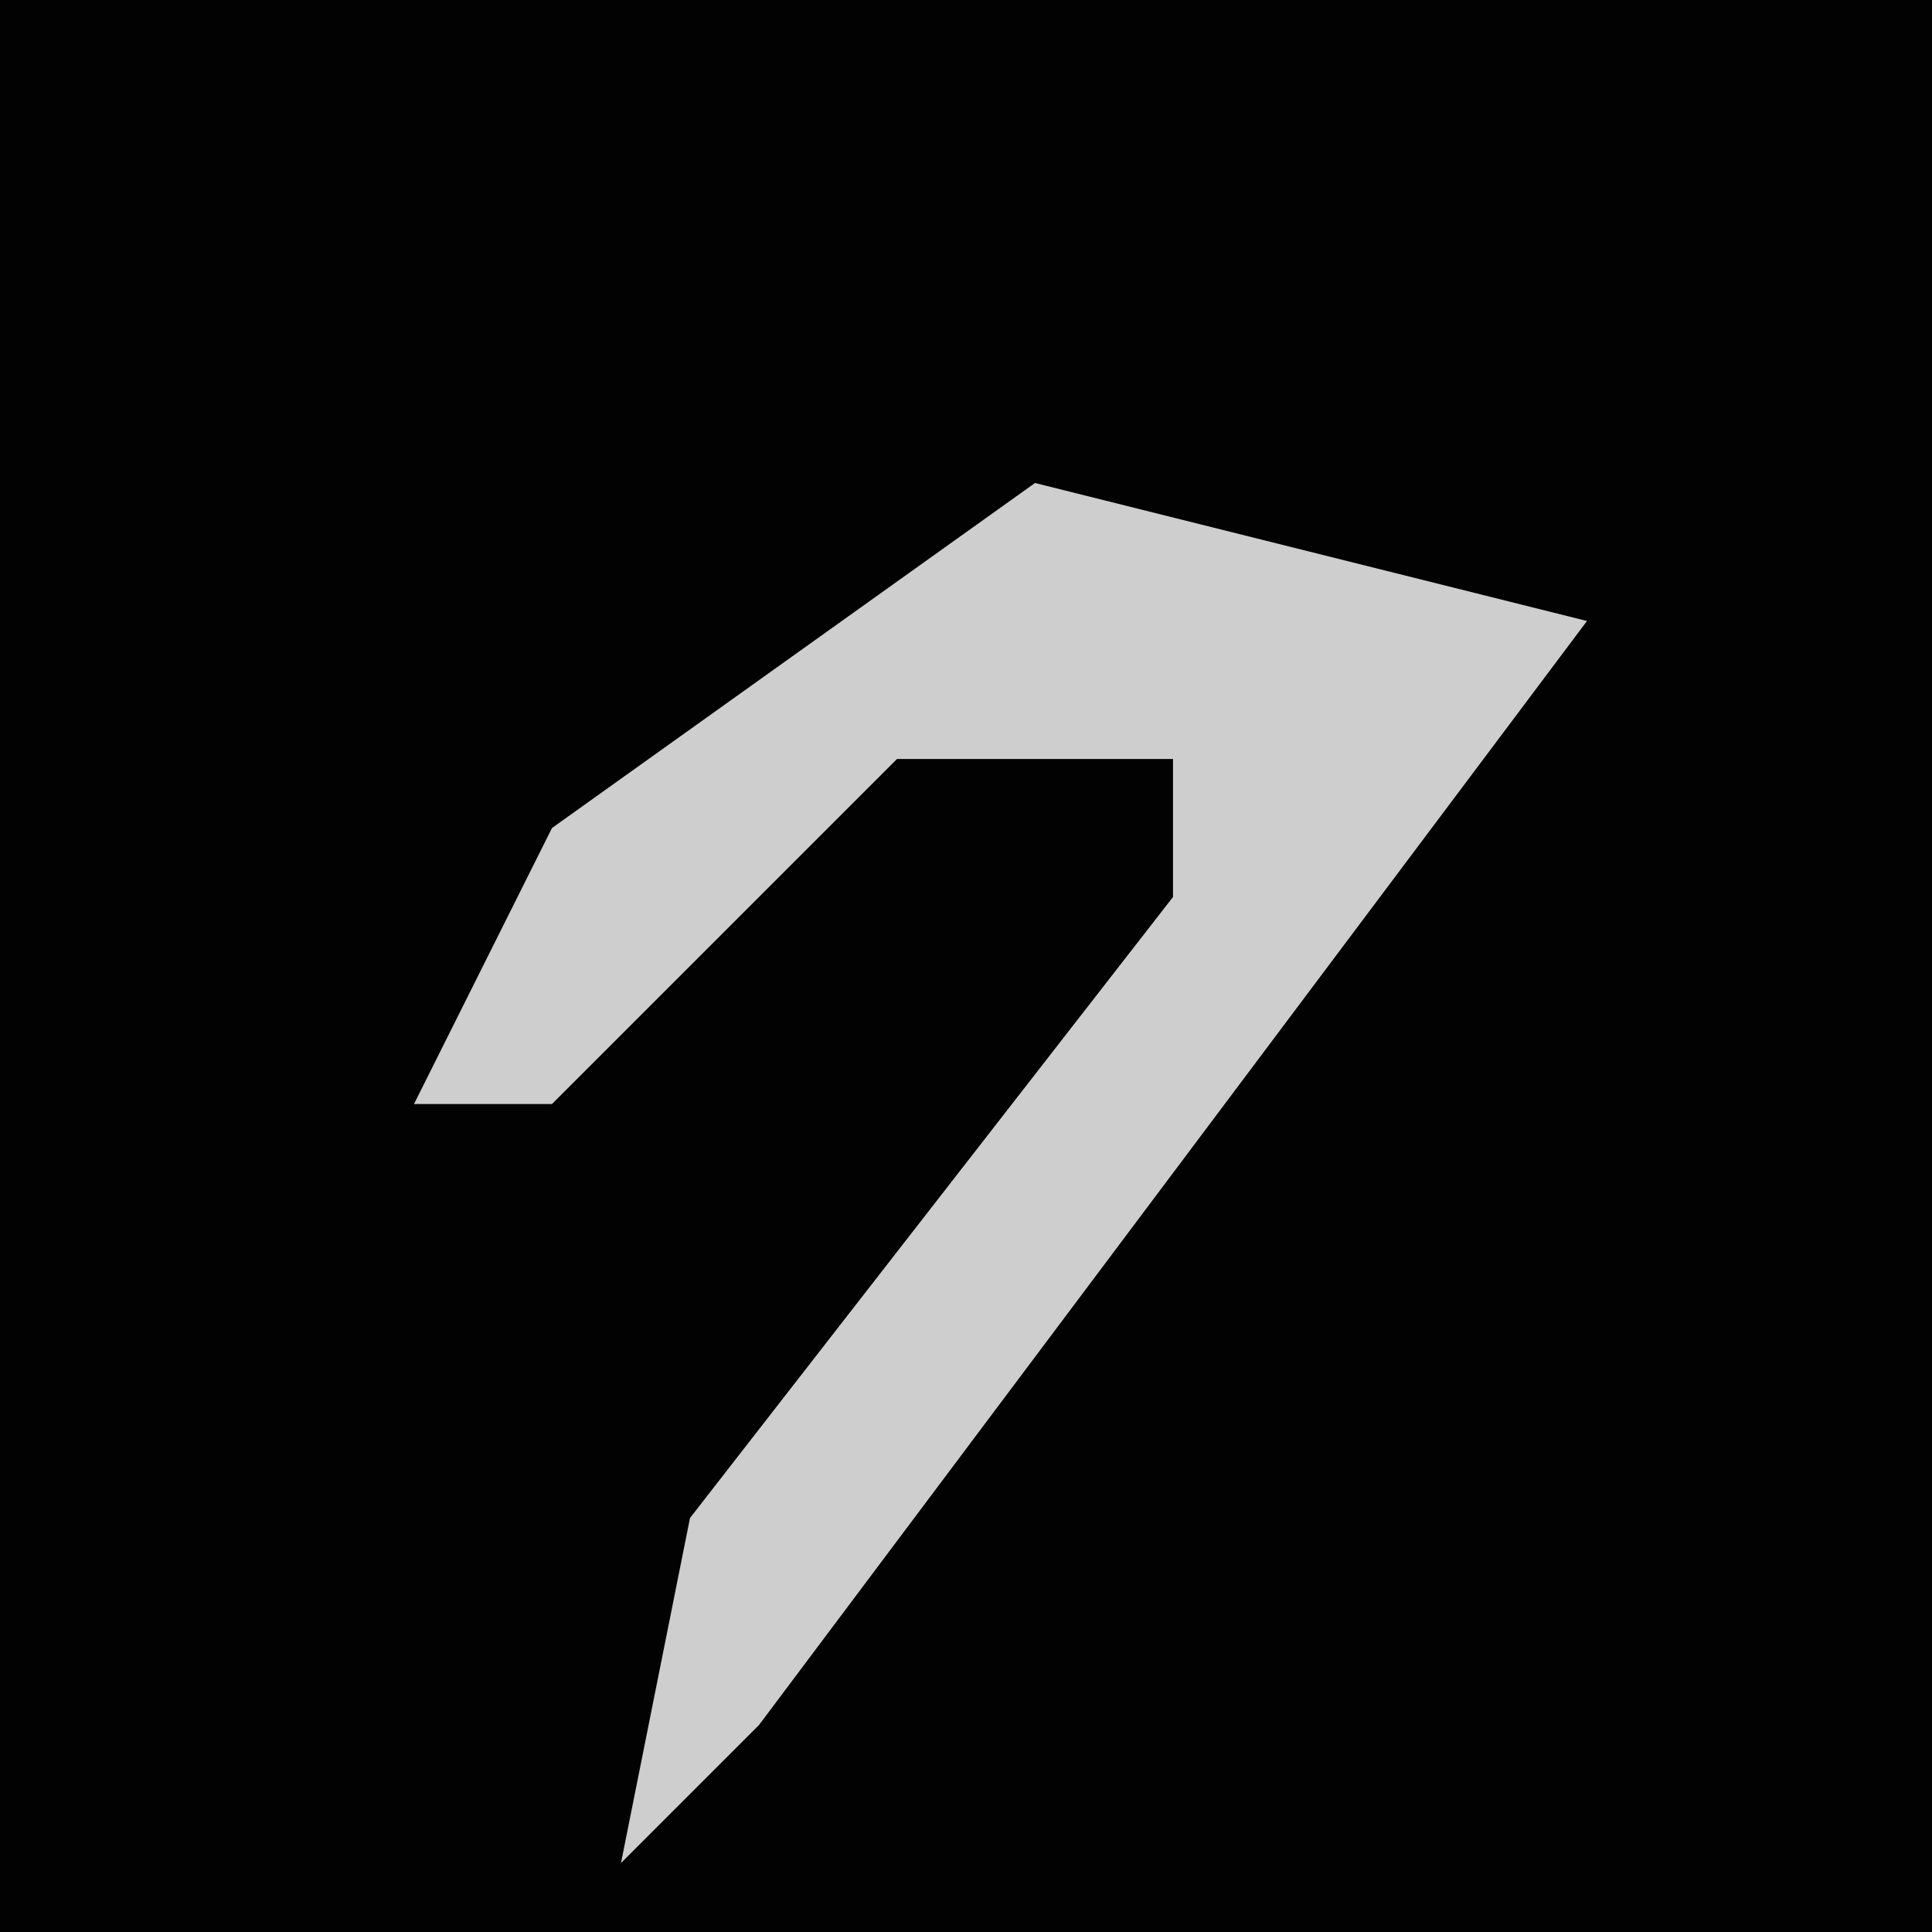 <?xml version="1.0" encoding="UTF-8"?>
<svg version="1.1" xmlns="http://www.w3.org/2000/svg" width="28" height="28">
<path d="M0,0 L28,0 L28,28 L0,28 Z " fill="#020202" transform="translate(0,0)"/>
<path d="M0,0 L8,2 L2,10 L-4,18 L-6,20 L-5,15 L2,6 L2,4 L-2,4 L-7,9 L-9,9 L-7,5 Z " fill="#CECECE" transform="translate(15,7)"/>
</svg>
